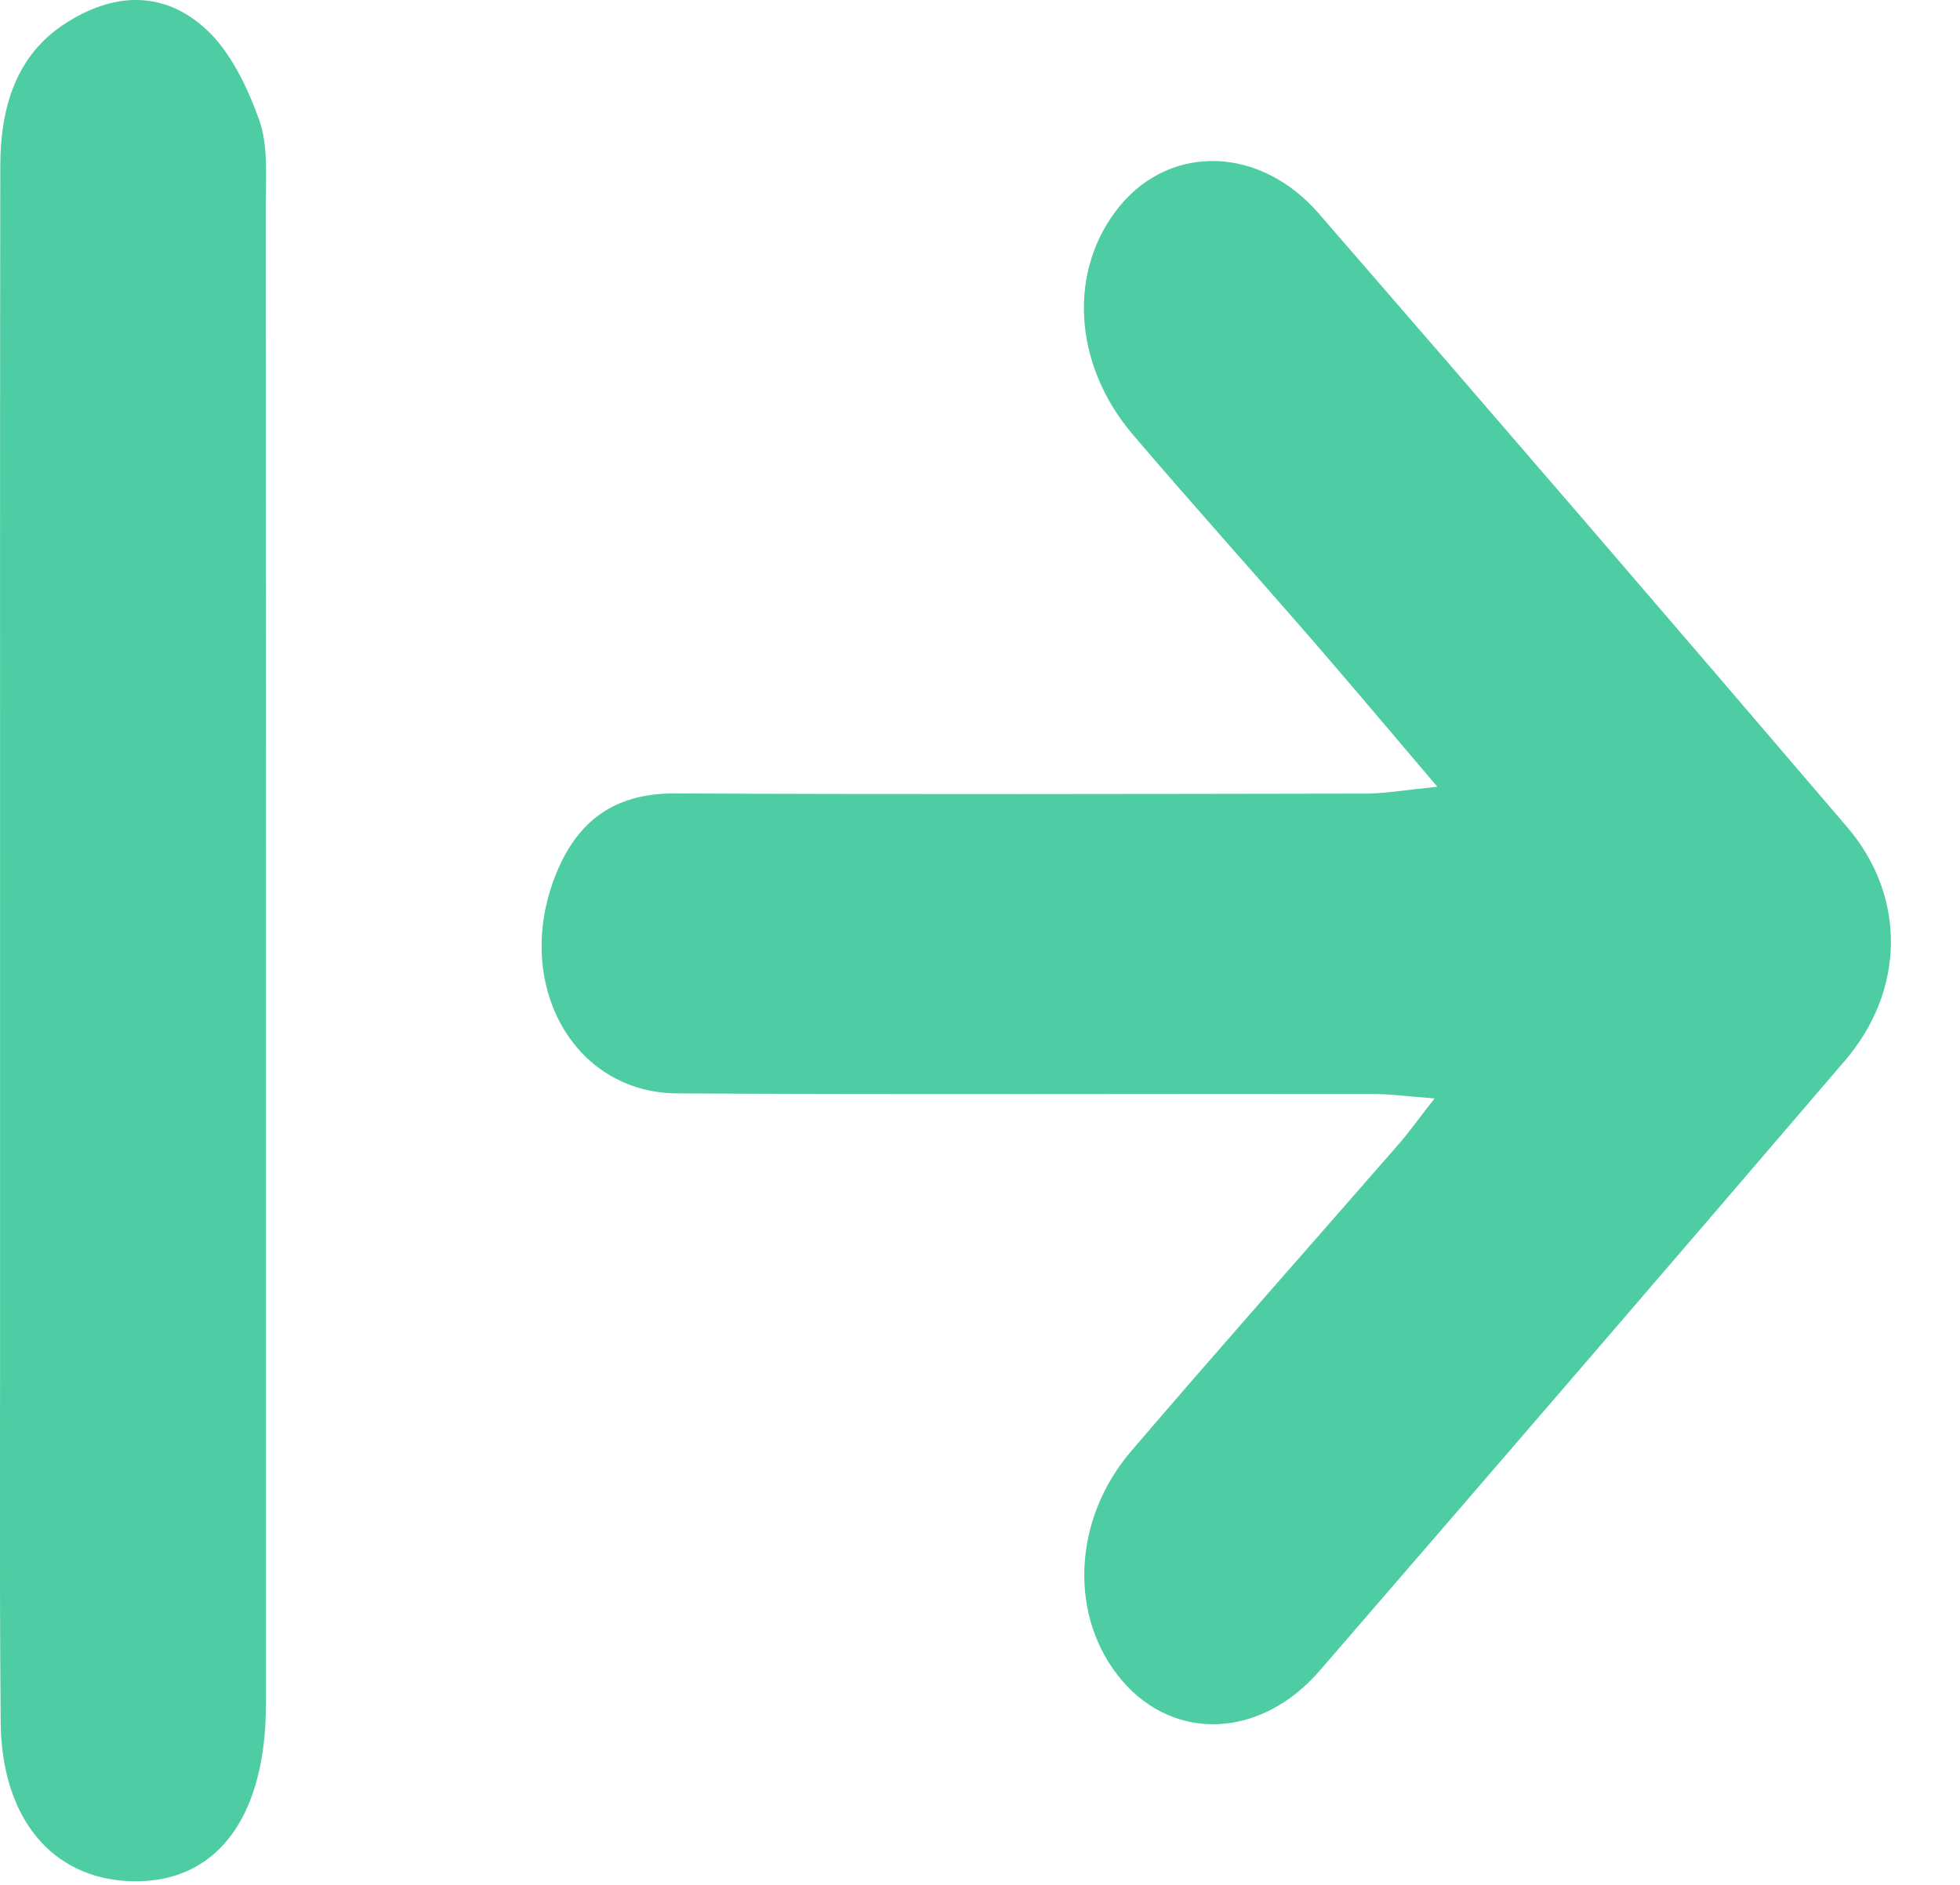 <svg width="26" height="25" viewBox="0 0 26 25" fill="none" xmlns="http://www.w3.org/2000/svg">
<g clip-path="url(#clip0_1865_21011)">
<path d="M0.006 2.2C0.001 5.627 0.003 9.055 0.003 12.484C0.003 13.86 0.003 15.236 0.003 16.613C0.003 15.237 0.003 13.861 0.003 12.484C0.003 9.055 0.001 5.627 0.006 2.2Z" fill="#4ECCA3"/>
<path d="M8.981 14.502C12.058 14.52 15.135 14.506 18.21 14.51C18.441 14.51 18.672 14.542 19.03 14.569C18.801 14.862 18.685 15.026 18.556 15.173C17.373 16.53 16.18 17.876 15.008 19.244C14.216 20.166 14.179 21.467 14.886 22.292C15.58 23.103 16.725 23.061 17.506 22.159C19.835 19.467 22.158 16.771 24.475 14.066C25.273 13.134 25.29 11.89 24.504 10.971C22.176 8.247 19.839 5.533 17.493 2.831C16.715 1.936 15.541 1.911 14.864 2.721C14.163 3.562 14.223 4.822 15.029 5.766C15.819 6.692 16.63 7.592 17.427 8.511C17.936 9.099 18.439 9.697 19.067 10.435C18.63 10.479 18.375 10.525 18.119 10.526C15.064 10.531 12.008 10.538 8.953 10.524C8.236 10.521 7.699 10.81 7.385 11.57C6.789 13.01 7.582 14.493 8.981 14.502Z" fill="#4ECCA3"/>
<path d="M0.009 22.84C0.02 24.117 0.69 24.913 1.725 24.951C2.745 24.989 3.396 24.287 3.51 23.015C3.53 22.799 3.528 22.581 3.528 22.365C3.529 15.822 3.529 9.281 3.525 2.738C3.525 2.353 3.56 1.932 3.439 1.593C3.281 1.15 3.051 0.678 2.734 0.388C2.163 -0.135 1.497 -0.1 0.859 0.316C0.225 0.728 0.005 1.406 0.004 2.198C-0.001 5.626 0.001 9.054 0.001 12.483C0.001 13.859 0.001 15.234 0.001 16.611C0.004 18.688 -0.009 20.763 0.009 22.84Z" fill="#4ECCA3"/>
</g>
<defs>
<clipPath id="clip0_1865_21011">
<rect width="25.083" height="24.953" fill="white" transform="translate(25.083 24.953) rotate(-180)"/>
</clipPath>
</defs>
</svg>
